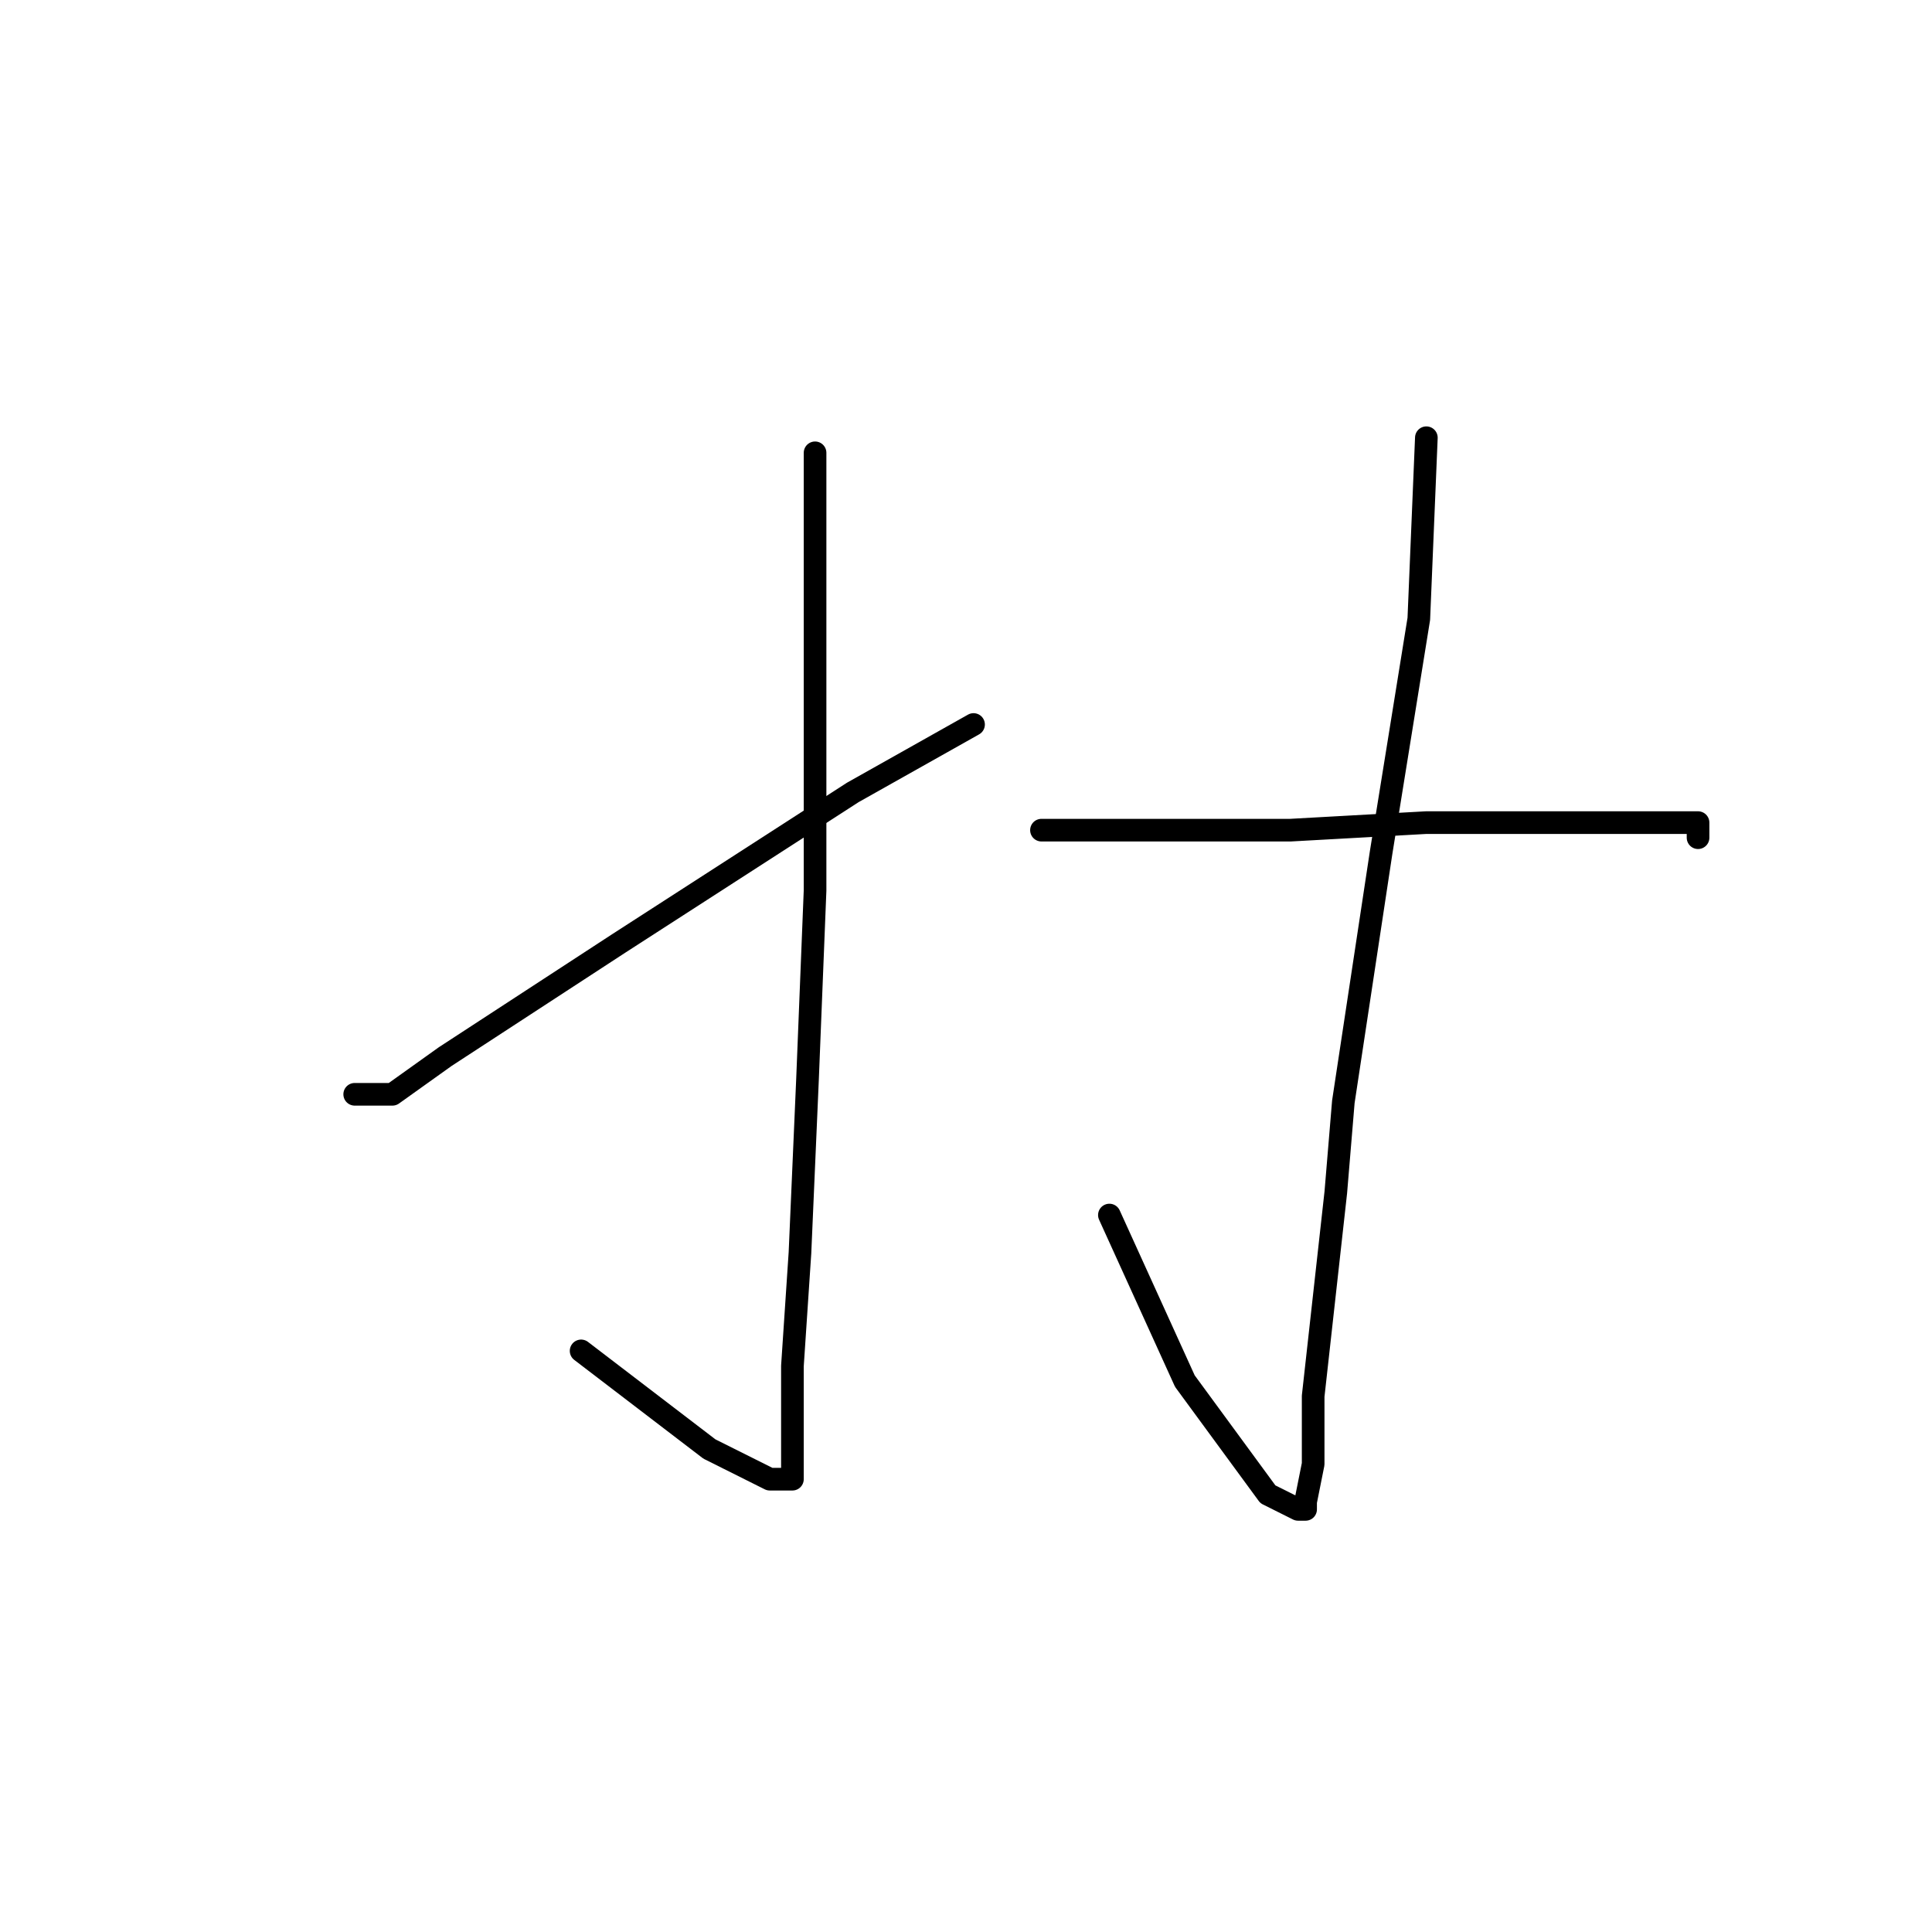 <?xml version="1.0" standalone="no"?>
    <svg width="256" height="256" xmlns="http://www.w3.org/2000/svg" version="1.1">
    <polyline stroke="black" stroke-width="3" stroke-linecap="round" fill="transparent" stroke-linejoin="round" points="108 60 108 67 108 90 108 118 107 143 106 166 105 181 105 191 105 194 105 196 104 196 103 196 102 196 94 192 77 179 77 179 " />
        <polyline stroke="black" stroke-width="3" stroke-linecap="round" fill="transparent" stroke-linejoin="round" points="47 145 52 145 59 140 82 125 113 105 129 96 129 96 " />
        <polyline stroke="black" stroke-width="3" stroke-linecap="round" fill="transparent" stroke-linejoin="round" points="189 58 188 82 183 113 178 146 177 158 174 185 174 194 173 199 173 200 172 200 168 198 157 183 147 161 147 161 " />
        <polyline stroke="black" stroke-width="3" stroke-linecap="round" fill="transparent" stroke-linejoin="round" points="138 110 152 110 171 110 189 109 205 109 215 109 219 109 222 109 225 109 225 111 225 111 " />
        </svg>
